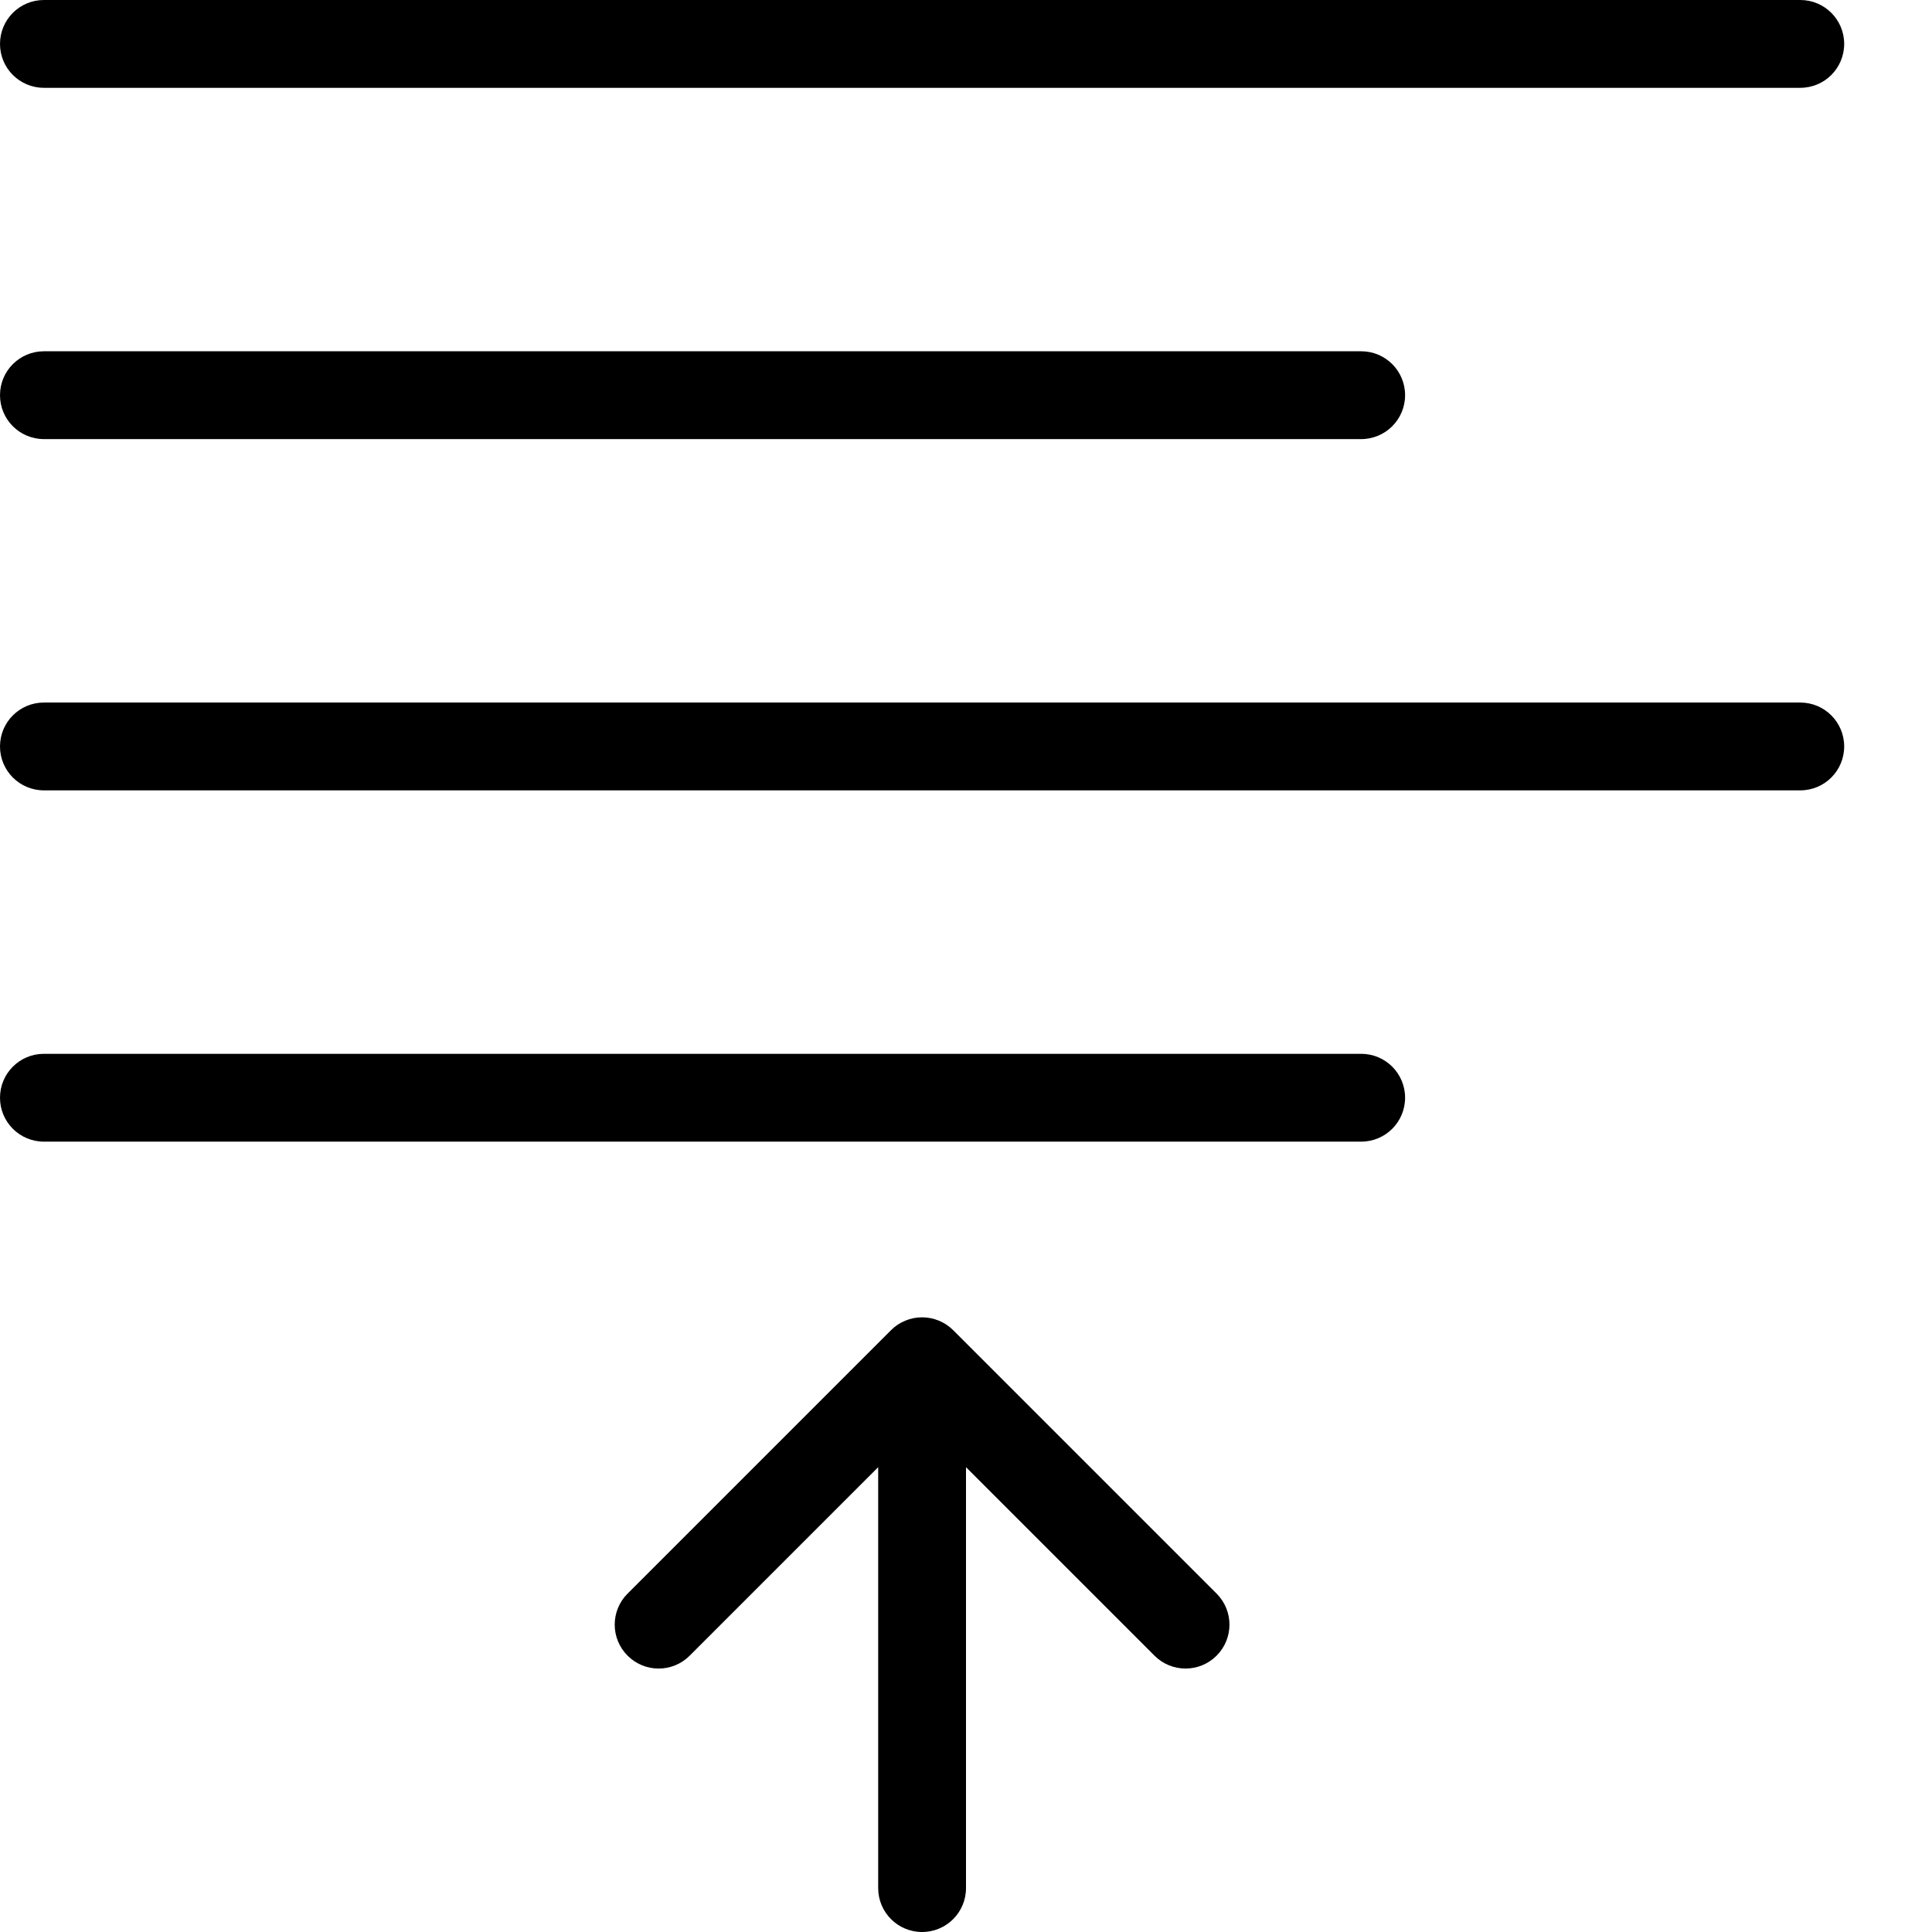 <?xml version="1.0" encoding="UTF-8" standalone="no"?>
<svg width="44px" height="44px" viewBox="0 0 44 44" version="1.1" xmlns="http://www.w3.org/2000/svg" xmlns:xlink="http://www.w3.org/1999/xlink">
    <!-- Generator: Sketch 3.7.2 (28276) - http://www.bohemiancoding.com/sketch -->
    <title>typ-spacing-bottom</title>
    <desc>Created with Sketch.</desc>
    <defs></defs>
    <g id="44px-Glyph" stroke="none" stroke-width="1" fill="none" fill-rule="evenodd">
        <g id="typ-spacing-bottom" fill="#000000">
            <path d="M41,18 L1,18 C0.447,18 0,17.553 0,17 C0,16.447 0.447,16 1,16 L41,16 C41.553,16 42,16.447 42,17 C42,17.553 41.553,18 41,18" id="Fill-261"></path>
            <path d="M41,2 L1,2 C0.447,2 0,1.553 0,1 C0,0.447 0.447,0 1,0 L41,0 C41.553,0 42,0.447 42,1 C42,1.553 41.553,2 41,2" id="Fill-262"></path>
            <path d="M31,10 L1,10 C0.447,10 0,9.553 0,9 C0,8.447 0.447,8 1,8 L31,8 C31.553,8 32,8.447 32,9 C32,9.553 31.553,10 31,10" id="Fill-263"></path>
            <path d="M31,26 L1,26 C0.447,26 0,25.553 0,25 C0,24.447 0.447,24 1,24 L31,24 C31.553,24 32,24.447 32,25 C32,25.553 31.553,26 31,26" id="Fill-264"></path>
            <path d="M27.707,36.293 L21.708,30.294 C21.616,30.201 21.505,30.128 21.382,30.077 C21.138,29.976 20.862,29.976 20.618,30.077 C20.495,30.128 20.384,30.201 20.292,30.294 L14.293,36.293 C13.902,36.684 13.902,37.316 14.293,37.707 C14.684,38.098 15.316,38.098 15.707,37.707 L20,33.414 L20,43 C20,43.553 20.447,44 21,44 C21.553,44 22,43.553 22,43 L22,33.414 L26.293,37.707 C26.488,37.902 26.744,38 27,38 C27.256,38 27.512,37.902 27.707,37.707 C28.098,37.316 28.098,36.684 27.707,36.293" id="Fill-265"></path>
        </g>
    </g>
</svg>